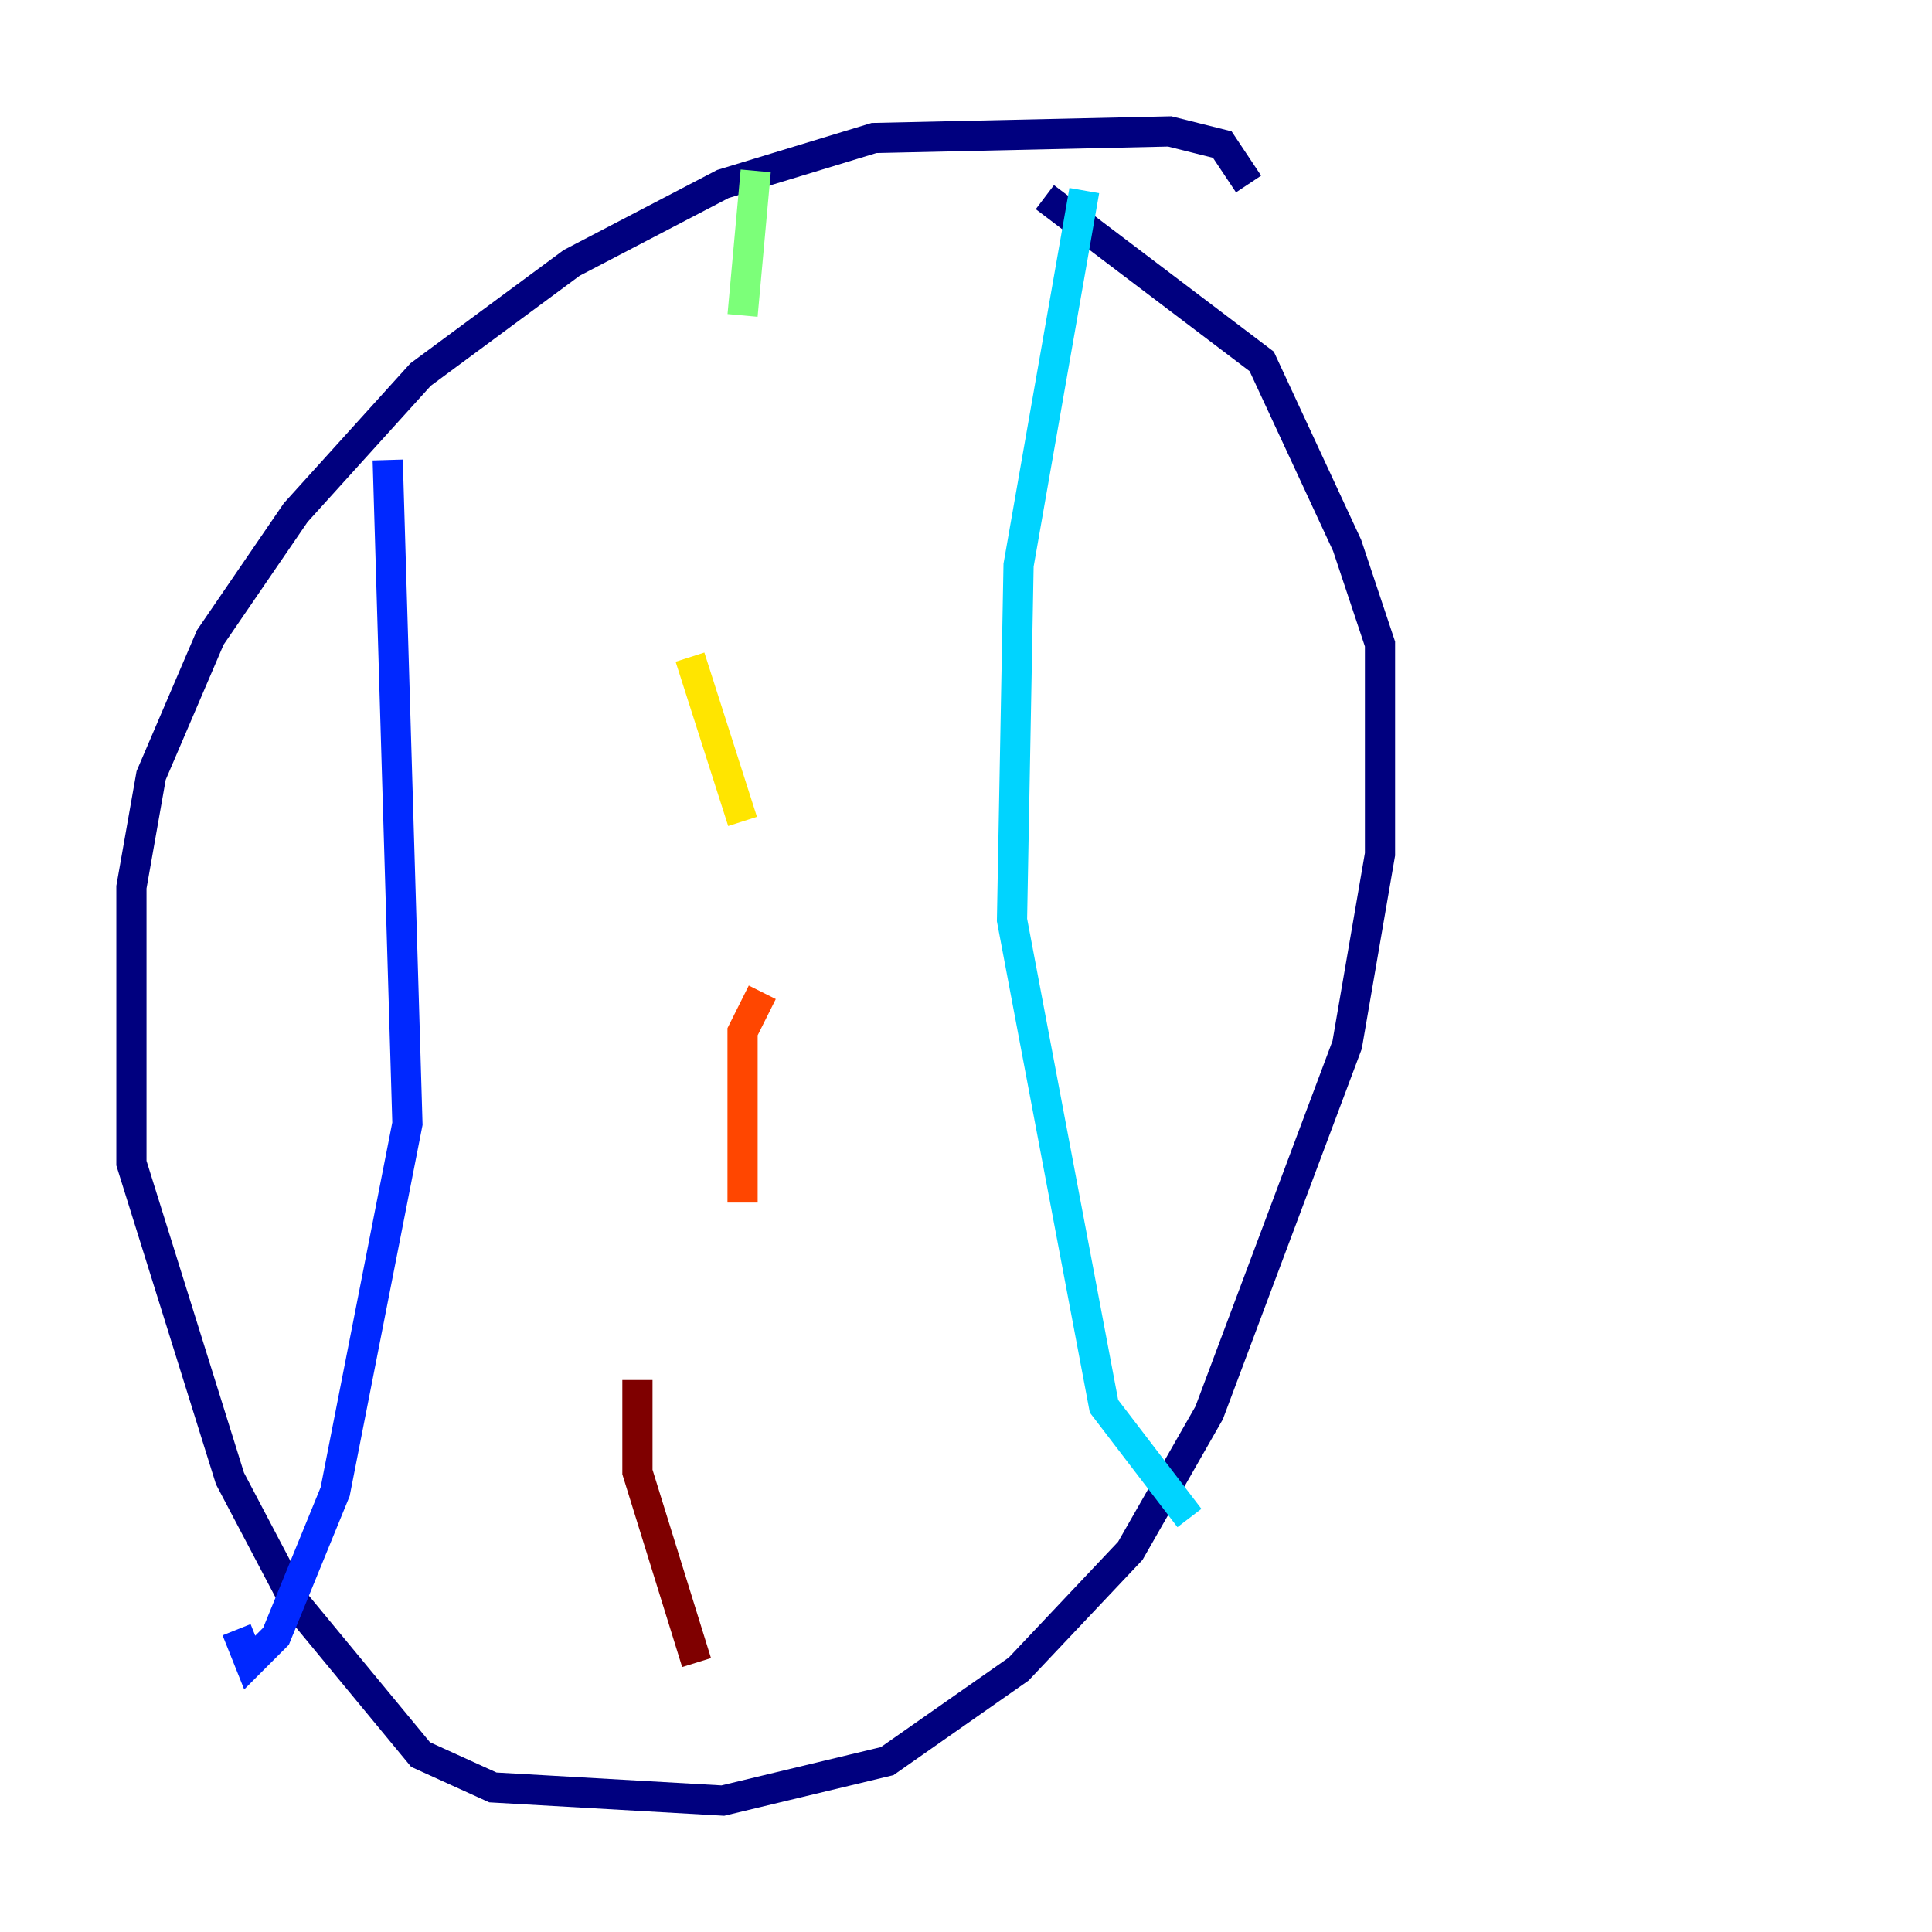 <?xml version="1.0" encoding="utf-8" ?>
<svg baseProfile="tiny" height="128" version="1.2" viewBox="0,0,128,128" width="128" xmlns="http://www.w3.org/2000/svg" xmlns:ev="http://www.w3.org/2001/xml-events" xmlns:xlink="http://www.w3.org/1999/xlink"><defs /><polyline fill="none" points="82.721,12.191 80.98,9.578 77.497,8.707 57.905,9.143 47.891,12.191 37.878,17.415 27.864,24.816 19.592,33.959 13.932,42.231 10.014,51.374 8.707,58.776 8.707,77.061 15.238,97.959 19.592,106.231 27.864,116.245 32.653,118.422 47.891,119.293 58.776,116.68 67.483,110.585 74.884,102.748 80.109,93.605 89.252,69.225 91.429,56.599 91.429,42.667 89.252,36.136 83.592,23.946 69.225,13.061" stroke="#00007f" stroke-width="2" /><polyline fill="none" points="25.687,30.476 26.993,74.449 22.204,98.83 18.286,108.408 16.544,110.15 15.674,107.973" stroke="#0028ff" stroke-width="2" /><polyline fill="none" points="71.837,12.626 67.483,37.442 67.048,60.952 73.143,93.17 78.803,100.571" stroke="#00d4ff" stroke-width="2" /><polyline fill="none" points="50.068,11.32 49.197,20.898" stroke="#7cff79" stroke-width="2" /><polyline fill="none" points="45.714,43.537 49.197,54.422" stroke="#ffe500" stroke-width="2" /><polyline fill="none" points="50.503,65.742 49.197,68.354 49.197,79.674" stroke="#ff4600" stroke-width="2" /><polyline fill="none" points="42.231,91.429 42.231,97.524 46.15,110.15" stroke="#7f0000" stroke-width="2" /></svg>
